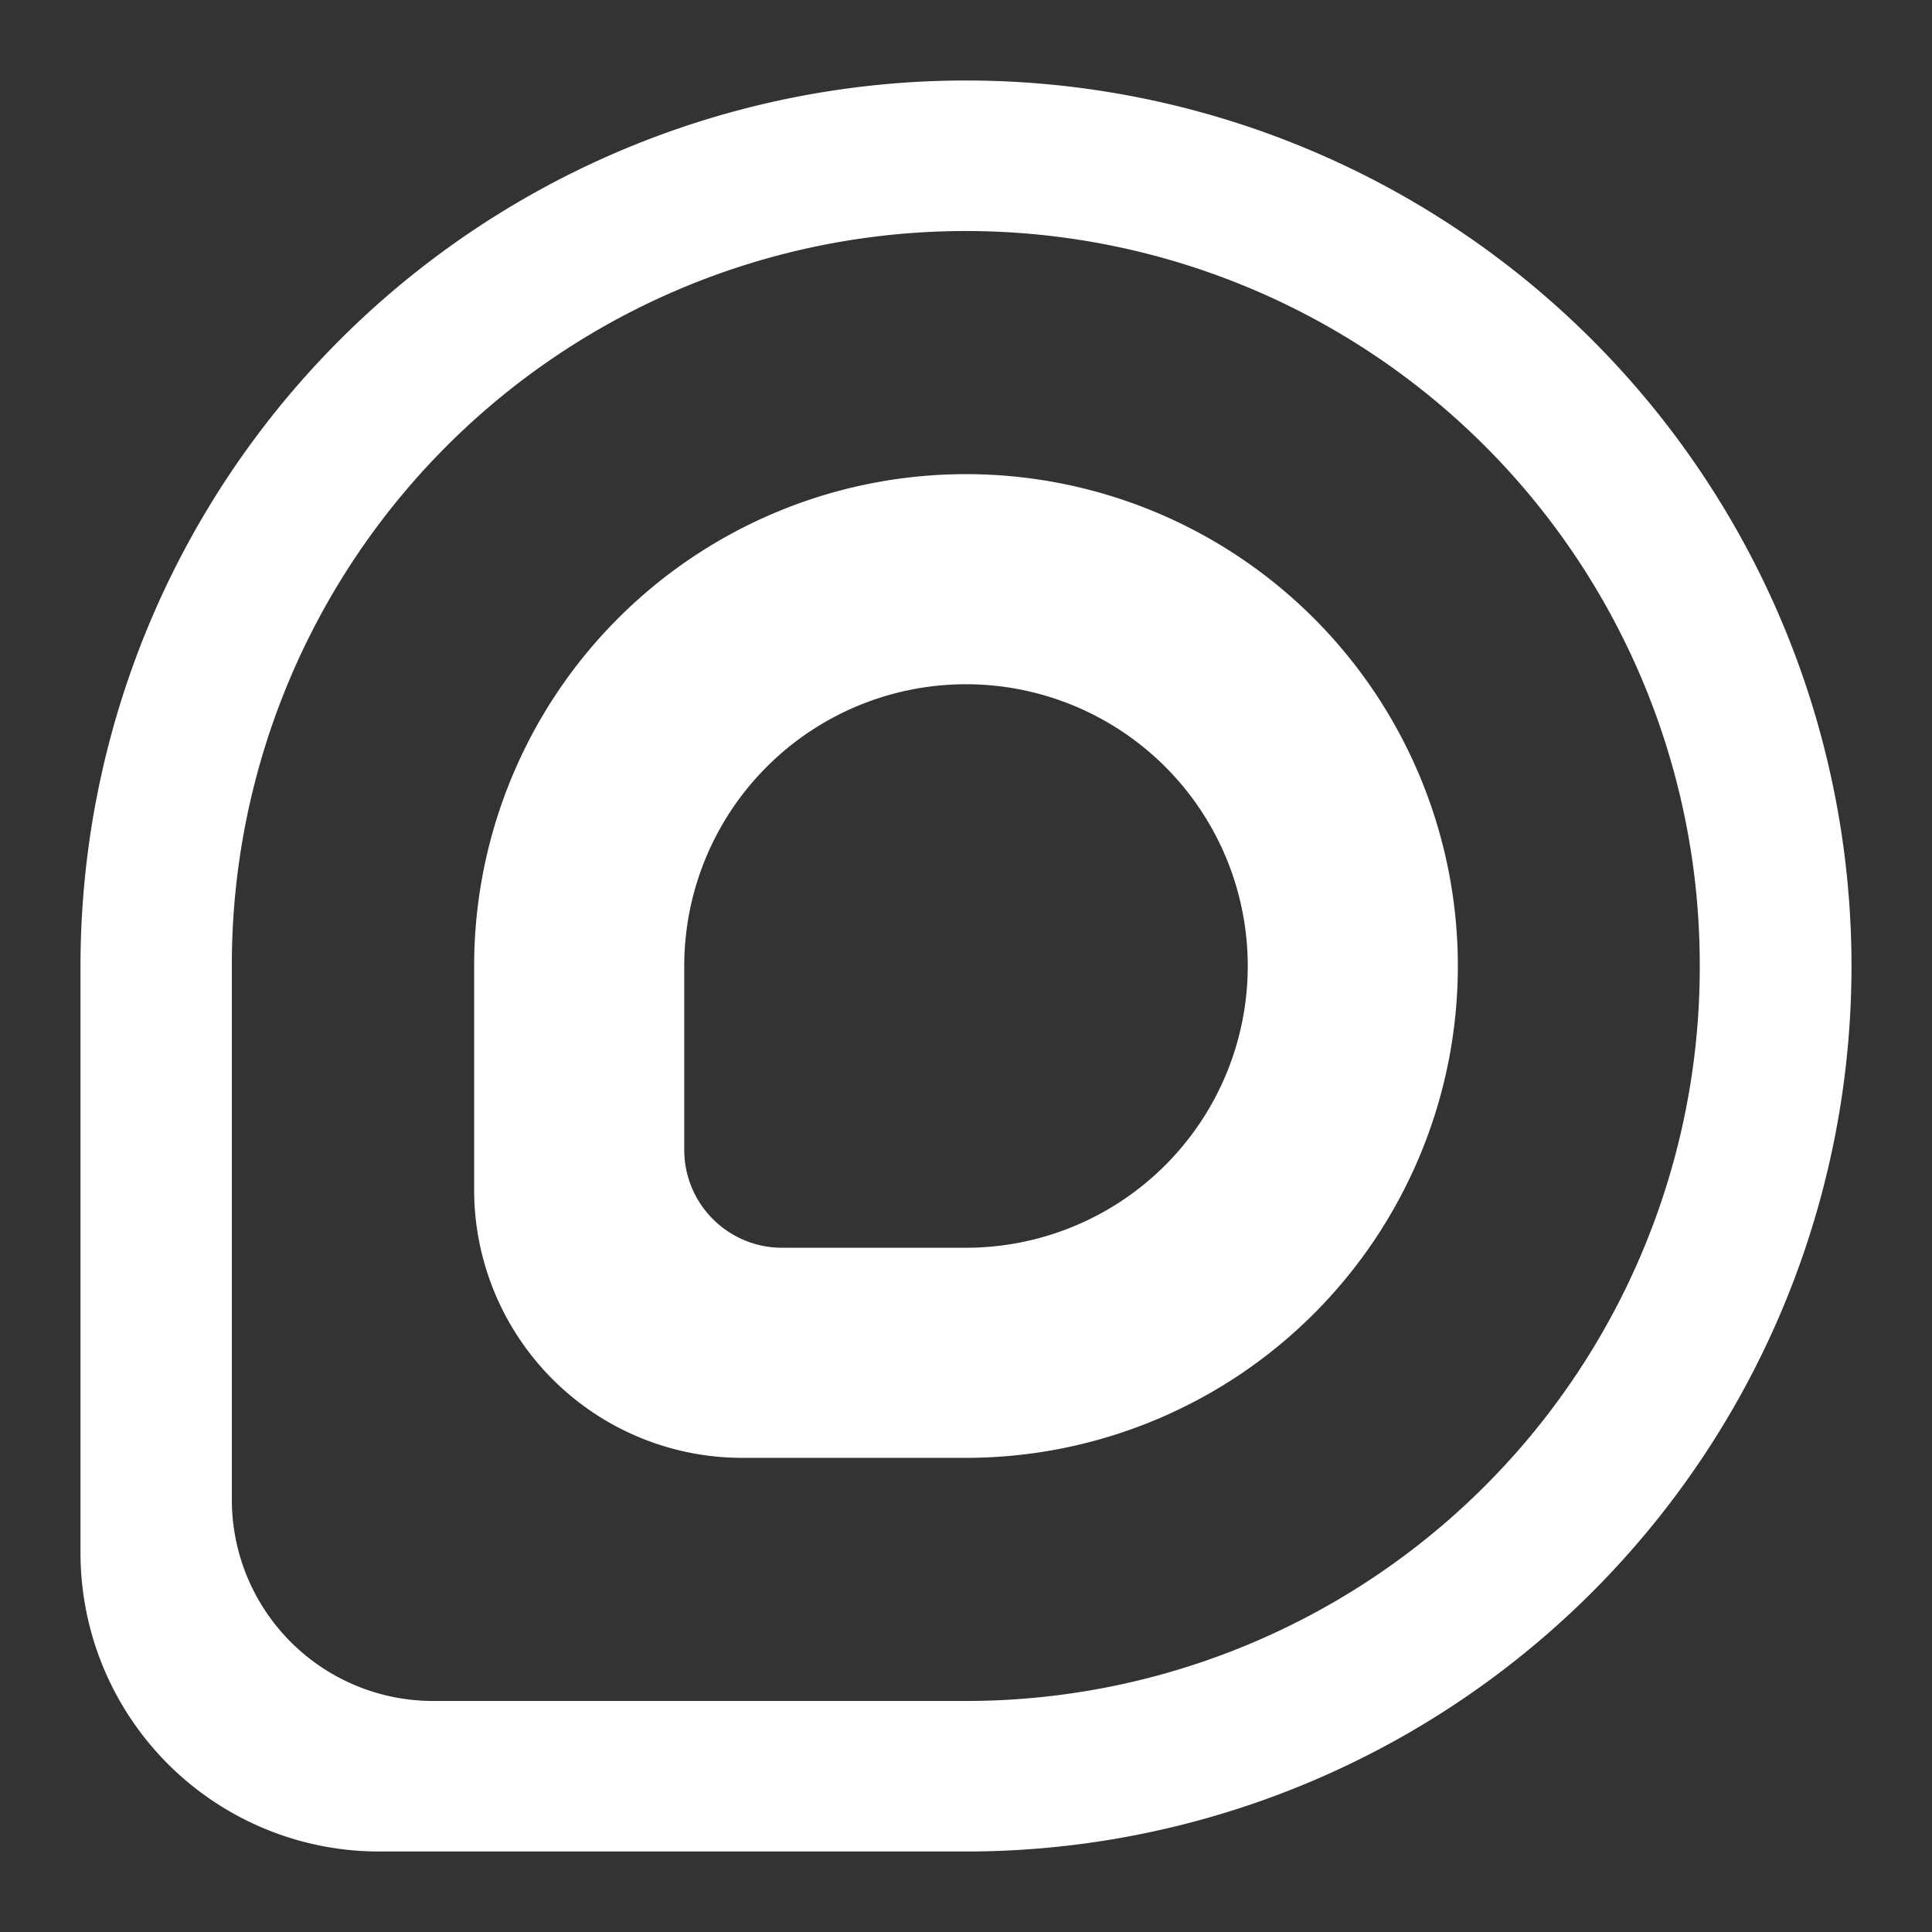 <?xml version="1.0" encoding="UTF-8"?>
<svg data-name="Layer 1" viewBox="0 0 48 48" xmlns="http://www.w3.org/2000/svg">
    <rect x="0" y="0" width="48" height="48" fill="#333333" stroke="none"/>
    <defs>
        <style>.cls-1{fill:#fff;}</style>
    </defs>
    <path class="cls-1" d="M24,2h0A22,22,0,0,0,2,24V38.57A7.42,7.42,0,0,0,9.46,46H24A22,22,0,0,0,46,24V24A22,22,0,0,0,24,2ZM42.23,24A18.23,18.23,0,0,1,24,42.26H10.76a5,5,0,0,1-5-5V24A18.23,18.23,0,0,1,24,5.74h0A18.23,18.23,0,0,1,42.23,24Z"/>
    <path class="cls-1" d="M24,11.78h0A12.22,12.22,0,0,0,11.78,24v5.56a6.66,6.66,0,0,0,6.66,6.66H24A12.22,12.22,0,0,0,36.22,24h0A12.22,12.22,0,0,0,24,11.78ZM31,24a7,7,0,0,1-7,7H19.44A2.43,2.43,0,0,1,17,28.56V24a7,7,0,0,1,7-7h0a7,7,0,0,1,7,7Z"/>
</svg>
